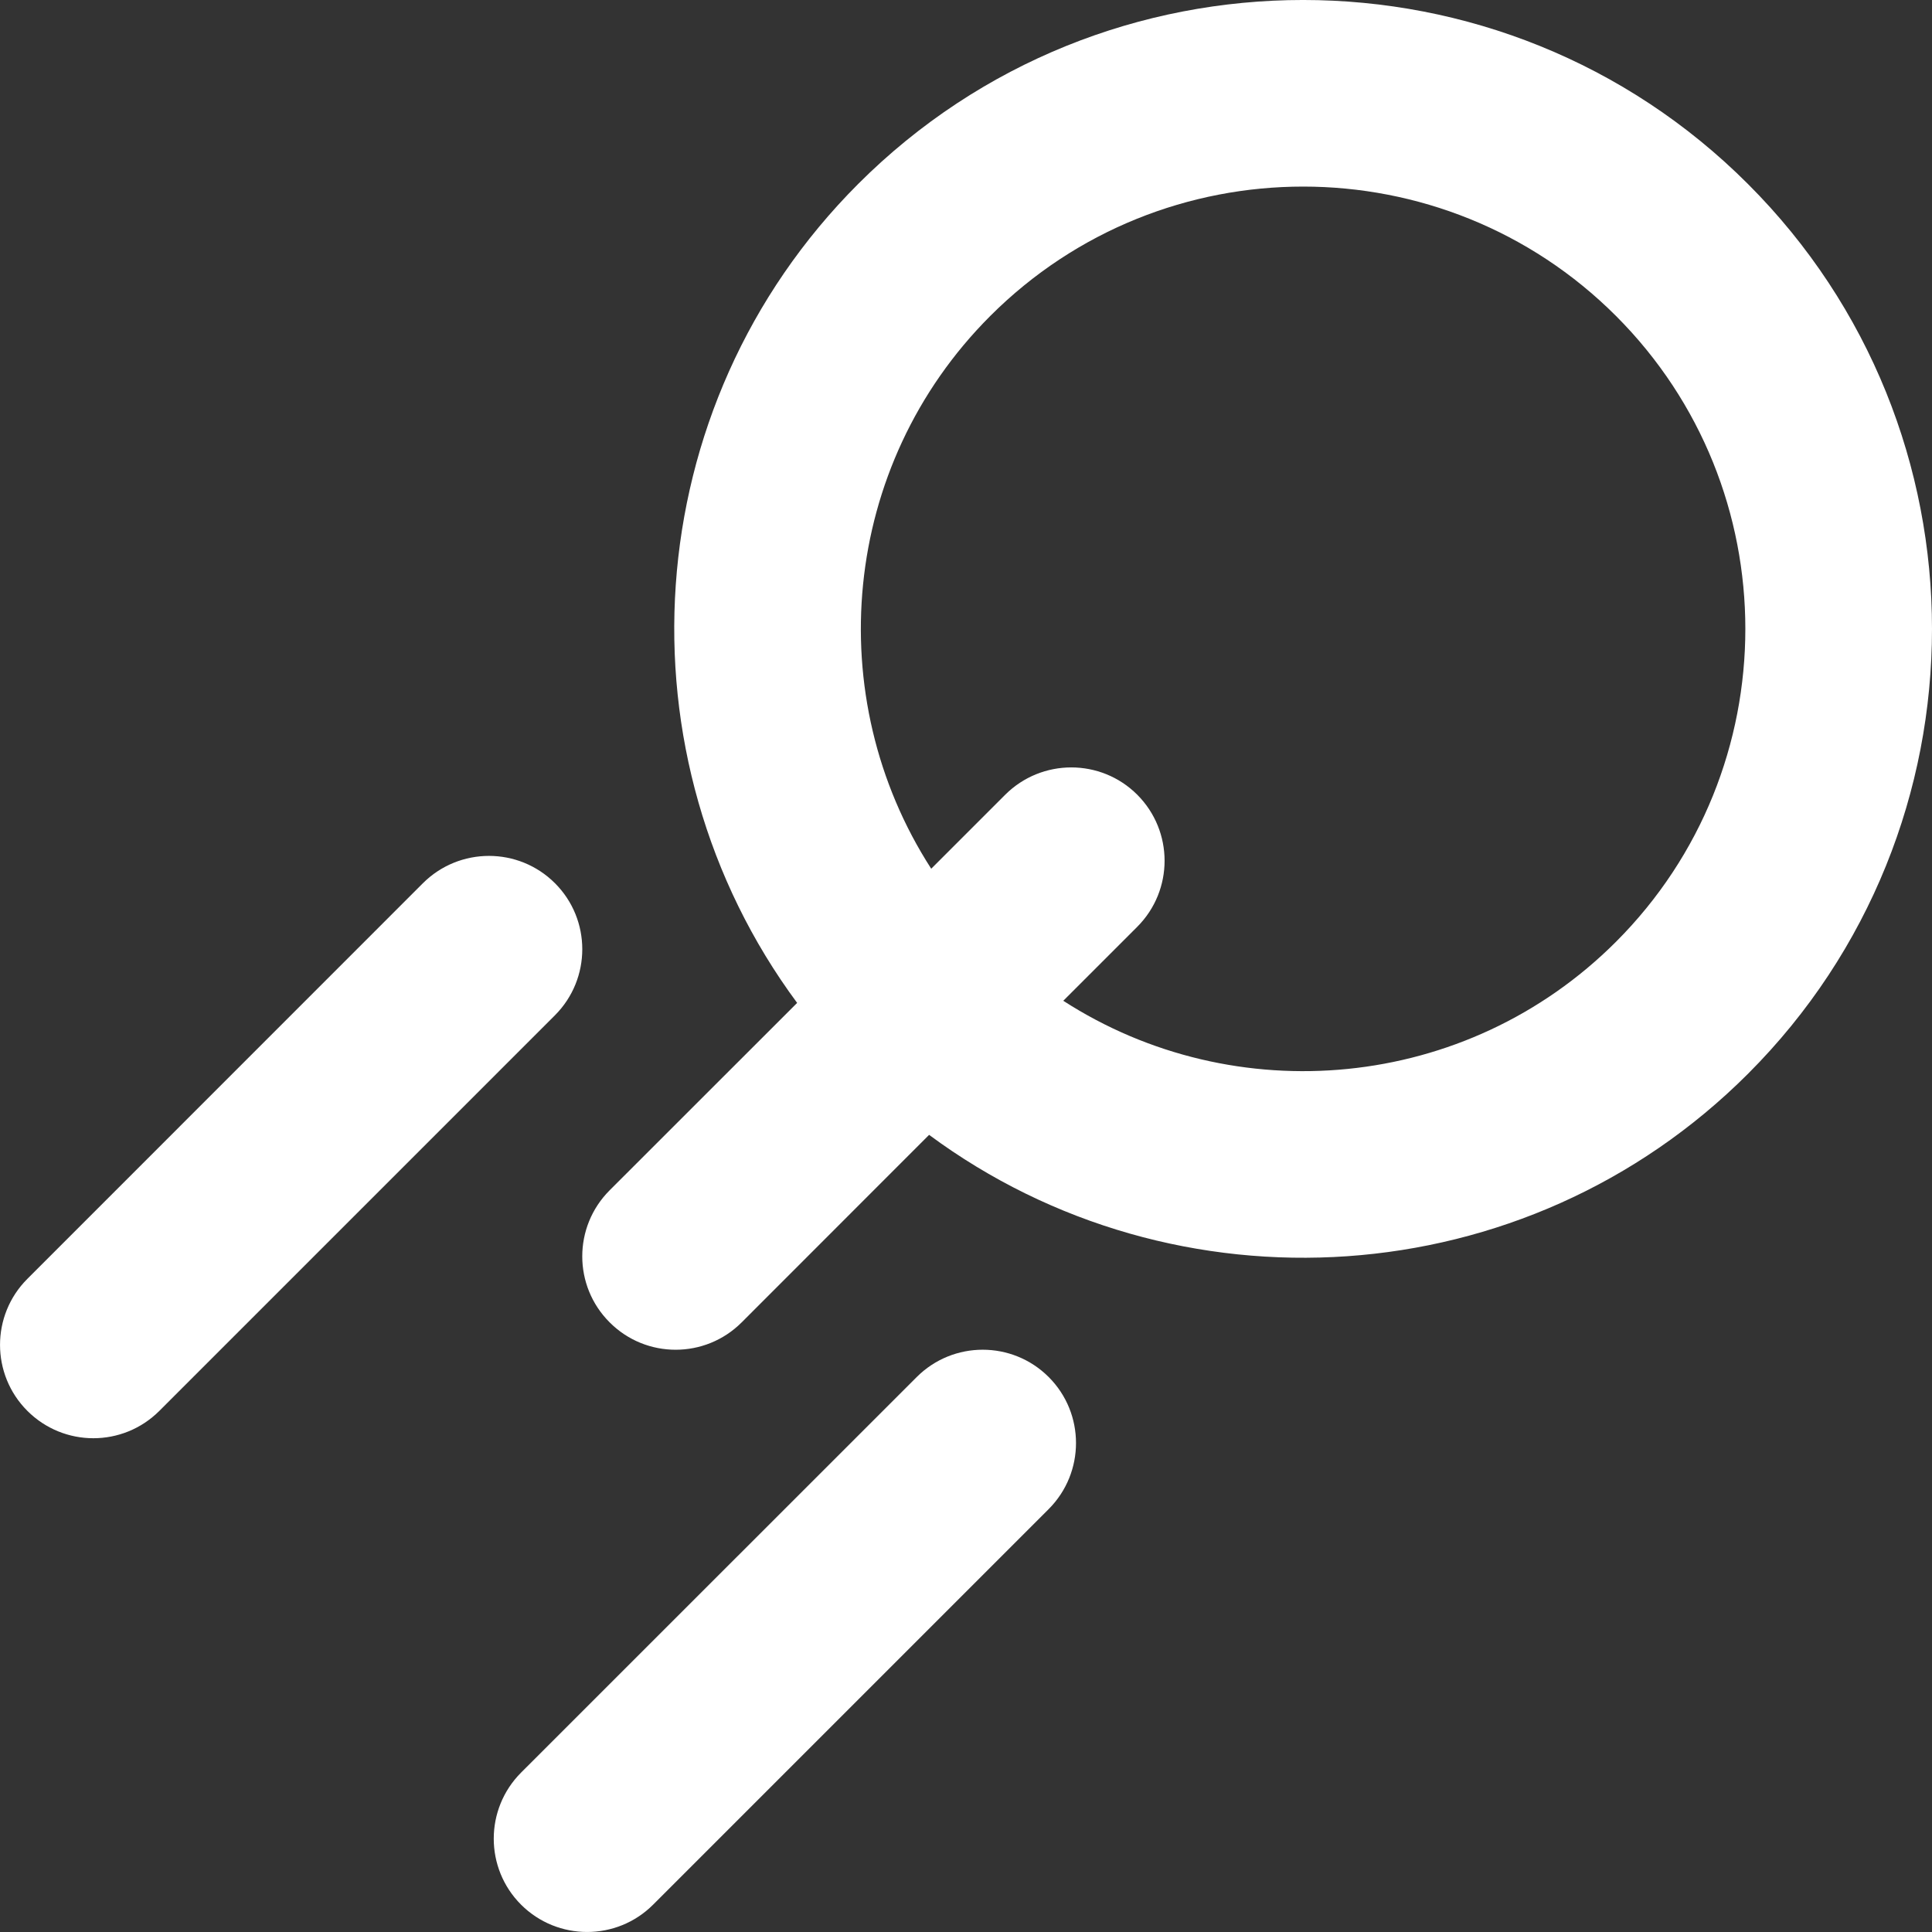 <svg width="20" height="20" viewBox="0 0 20 20" fill="none" xmlns="http://www.w3.org/2000/svg">
<rect x="0" y="0" width="20" height="20" fill="#333333" stroke="none"/>
<path d="M8.884 1.904C6.577 4.212 6.366 7.834 8.252 10.382L6.311 12.322C5.933 12.7 5.933 13.312 6.311 13.689C6.688 14.067 7.3 14.067 7.678 13.689L9.618 11.748C12.166 13.634 15.788 13.423 18.095 11.116C20.635 8.576 20.635 4.444 18.095 1.905C15.556 -0.635 11.423 -0.635 8.884 1.904ZM16.729 9.749C15.177 11.301 12.78 11.504 11.007 10.36L11.773 9.594C12.15 9.216 12.15 8.605 11.773 8.227C11.396 7.85 10.784 7.85 10.406 8.227L9.64 8.993C8.496 7.22 8.699 4.823 10.251 3.271C12.037 1.485 14.943 1.485 16.729 3.271C18.514 5.057 18.514 7.963 16.729 9.749ZM10.856 14.255C11.233 14.632 11.233 15.244 10.856 15.622L6.761 19.717C6.384 20.094 5.772 20.094 5.394 19.717C5.017 19.34 5.017 18.728 5.394 18.35L9.49 14.255C9.867 13.878 10.479 13.878 10.856 14.255ZM0.283 14.605C-0.094 14.228 -0.094 13.616 0.283 13.239L4.378 9.143C4.756 8.766 5.368 8.766 5.745 9.143C6.122 9.52 6.122 10.132 5.745 10.51L1.65 14.605C1.272 14.983 0.661 14.983 0.283 14.605Z" fill="white"/>
</svg>
